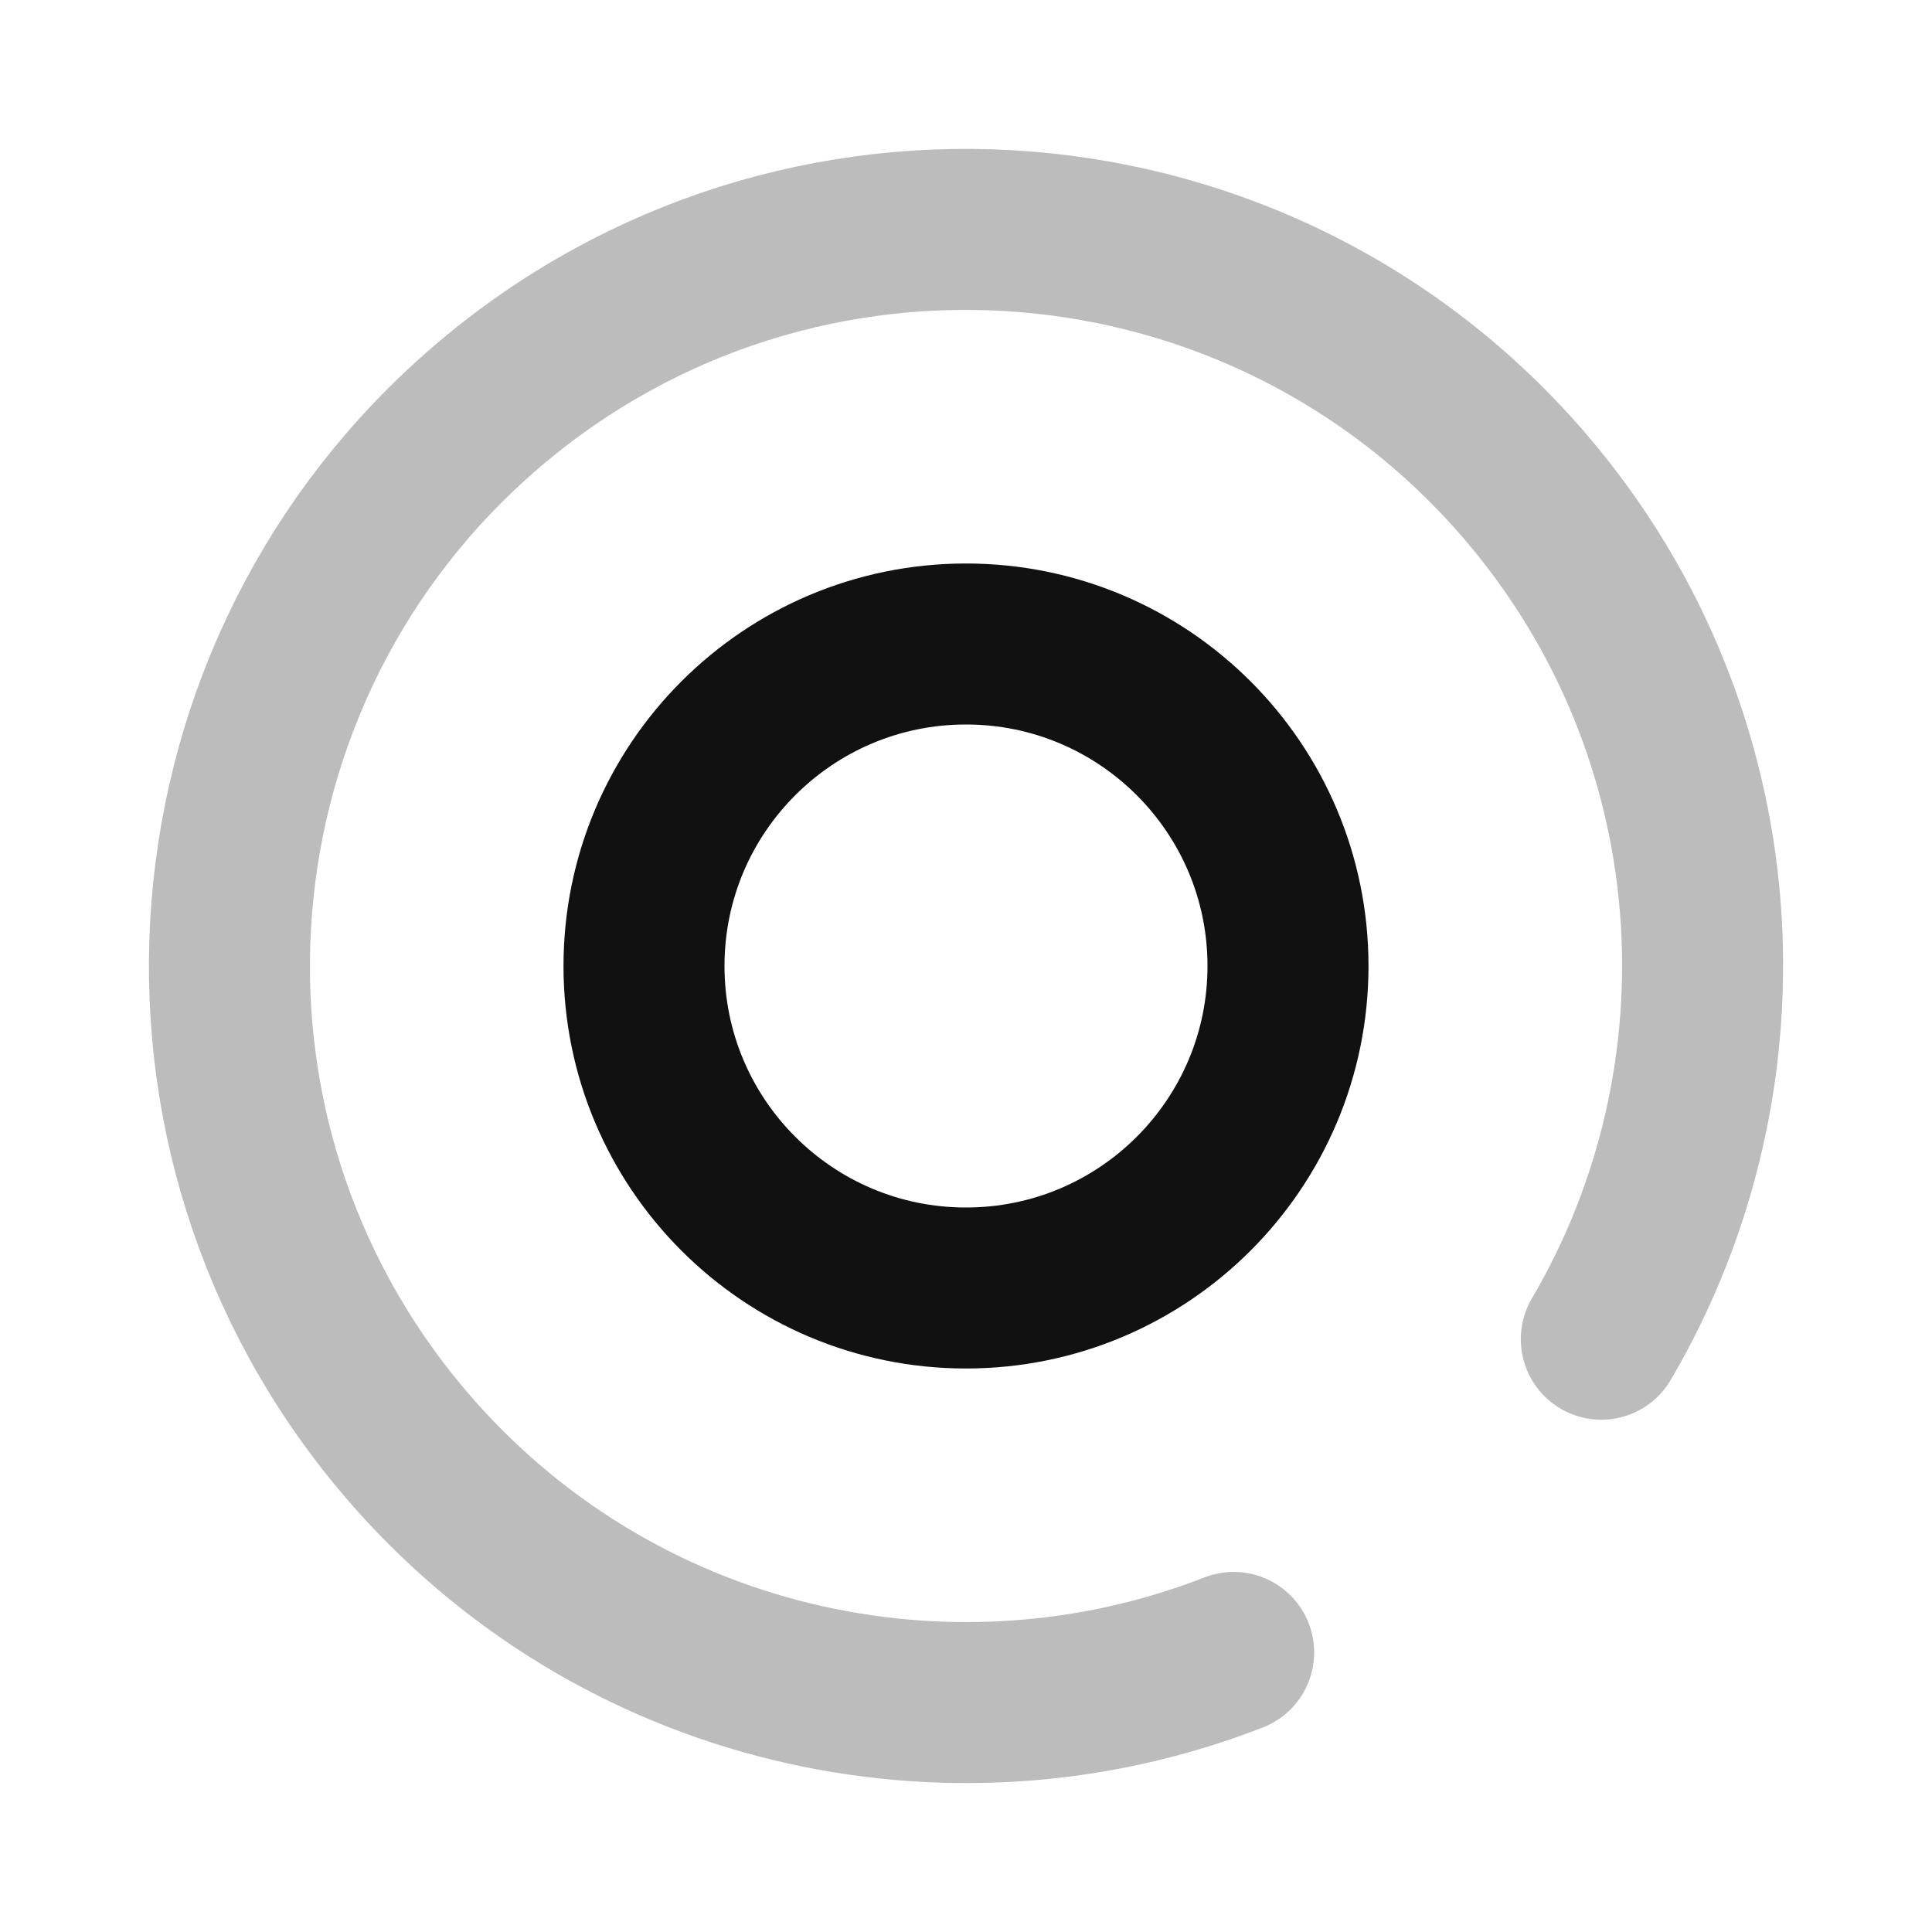 <svg width="24" height="24" viewBox="0 0 24 24" fill="none" xmlns="http://www.w3.org/2000/svg">
<path opacity="0.28" d="M19.892 16.636C21.811 13.369 21.561 9.112 18.965 6.065C15.687 2.219 9.912 1.758 6.066 5.035C2.219 8.313 1.758 14.088 5.036 17.934C7.632 20.981 11.794 21.904 15.325 20.527" stroke="#111111" stroke-width="2" stroke-linecap="round" stroke-linejoin="round"/>
<path d="M16 12C16 14.209 14.209 16 12 16C9.791 16 8 14.209 8 12C8 9.791 9.791 8 12 8C14.209 8 16 9.791 16 12Z" stroke="#111111" stroke-width="2" stroke-linecap="round" stroke-linejoin="round"/>
</svg>
